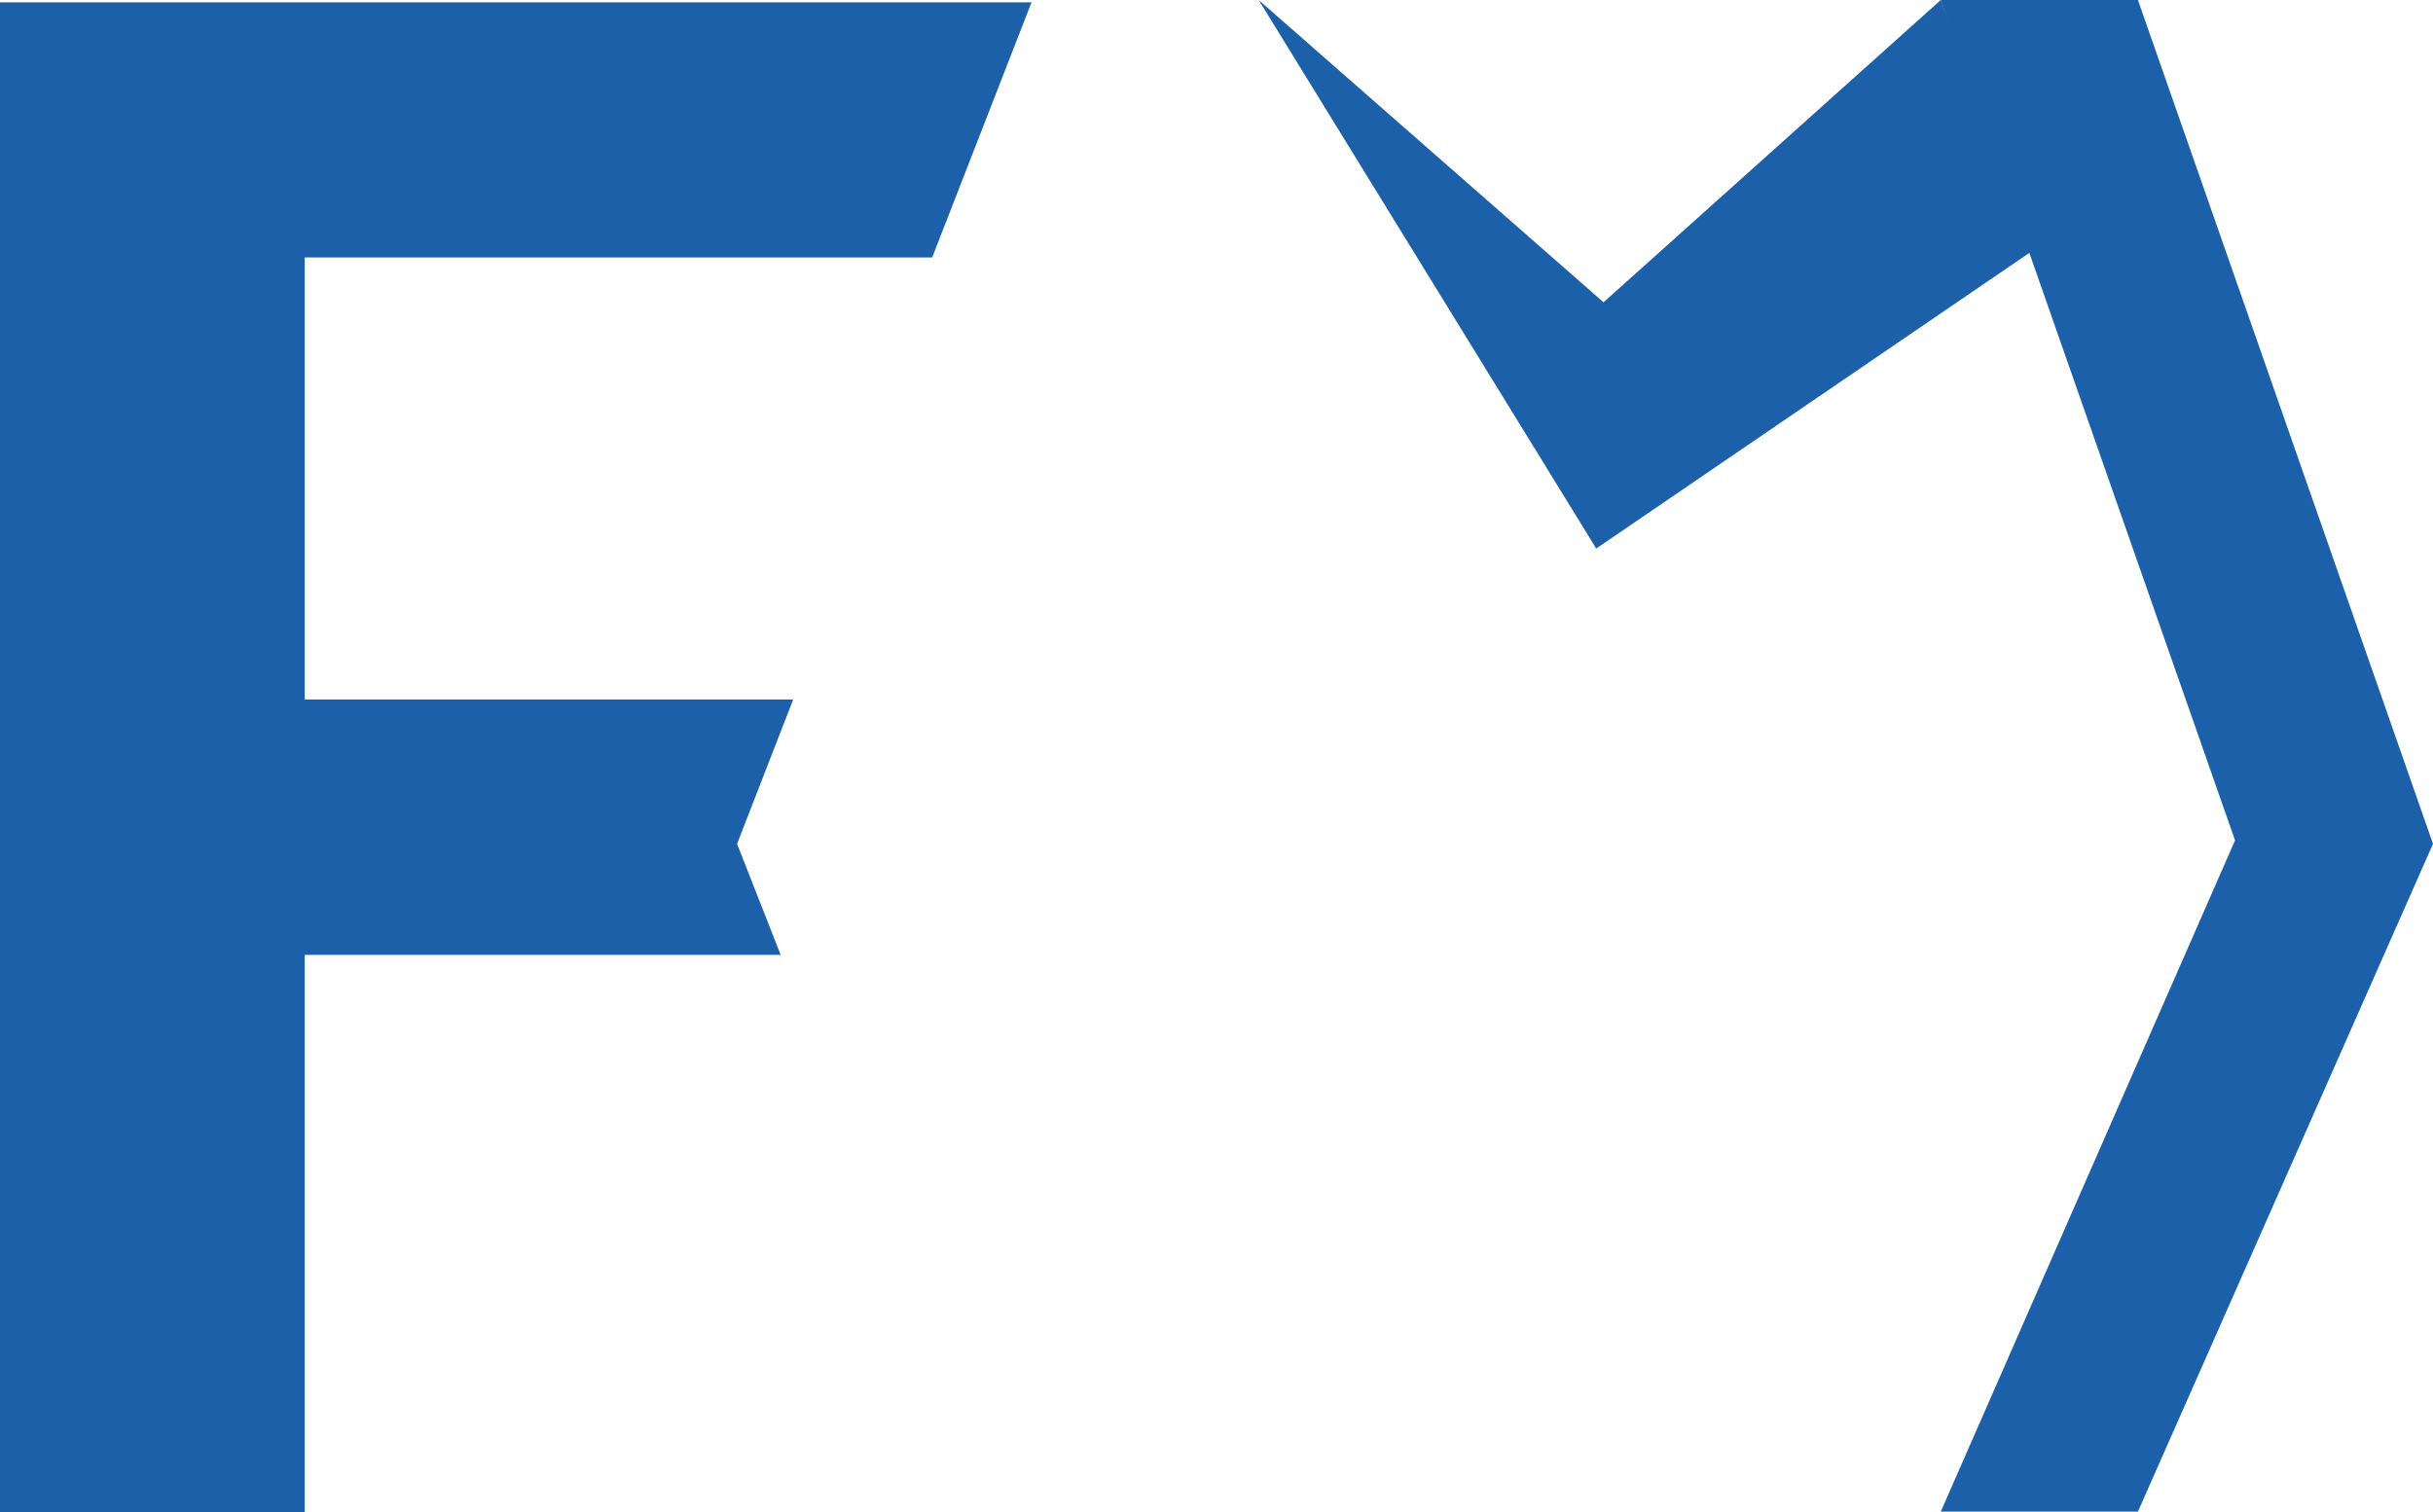 <svg xmlns="http://www.w3.org/2000/svg" width="106.139" height="65.983" viewBox="0 0 106.139 65.983">
  <g id="just_fm" data-name="just fm" transform="translate(-81.6 -239.9)">
    <path id="Path_1" data-name="Path 1" d="M113.755,277.421l2.448-6.3H94.893V251.834h27.373L126.6,240.7h-45v65.882H94.893V282.266h20.764Z" transform="translate(0 -0.699)" fill="#1d60aa"/>
    <path id="Path_2" data-name="Path 2" d="M757.7,239.9l12.872,36.822L757.7,305.858h-8.6l12.836-29.288L749.1,239.9Z" transform="translate(-582.833)" fill="#1d60aa"/>
    <path id="Path_3" data-name="Path 3" d="M514.5,239.9l15.043,13.191L544.255,239.9l4.2,10.806-19.229,13.129Z" transform="translate(-377.99)" fill="#1d60aa"/>
  </g>
</svg>
